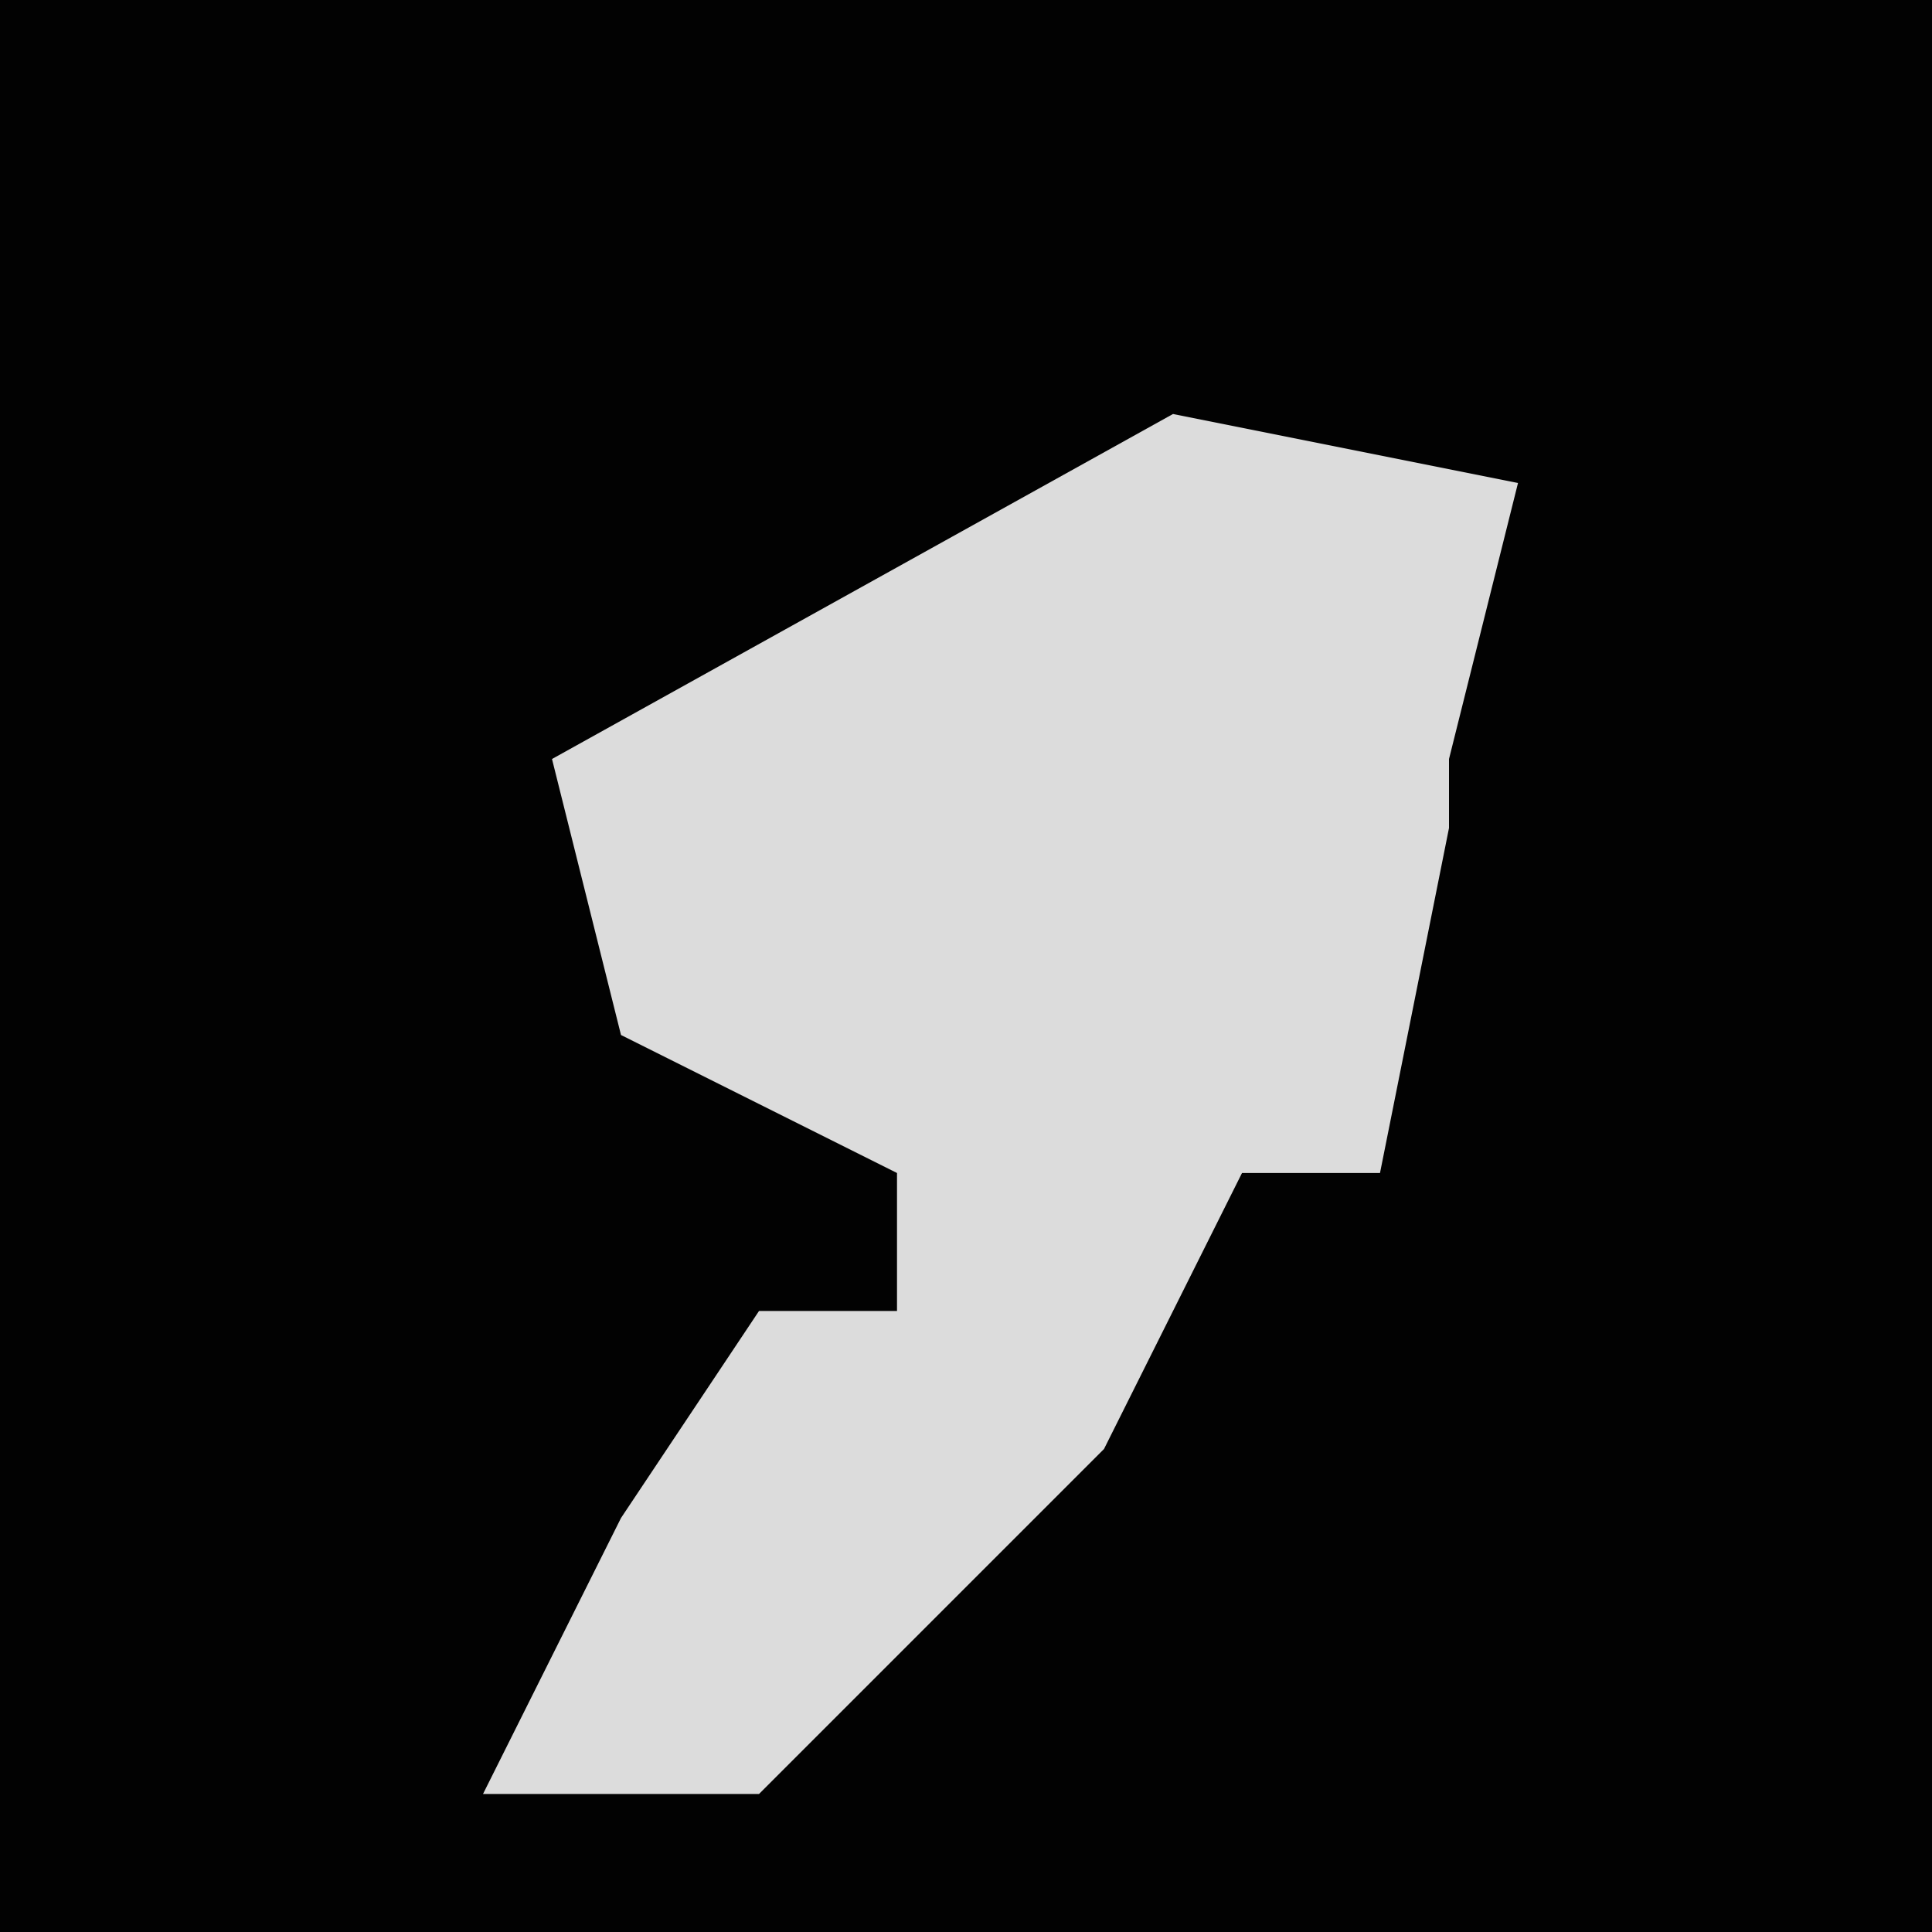 <?xml version="1.0" encoding="UTF-8"?>
<svg version="1.1" xmlns="http://www.w3.org/2000/svg" width="28" height="28">
<path d="M0,0 L28,0 L28,28 L0,28 Z " fill="#020202" transform="translate(0,0)"/>
<path d="M0,0 L5,1 L4,5 L4,6 L3,11 L1,11 L-1,15 L-6,20 L-10,20 L-8,16 L-6,13 L-4,13 L-4,11 L-8,9 L-9,5 Z " fill="#DCDCDC" transform="translate(17,6)"/>
</svg>
